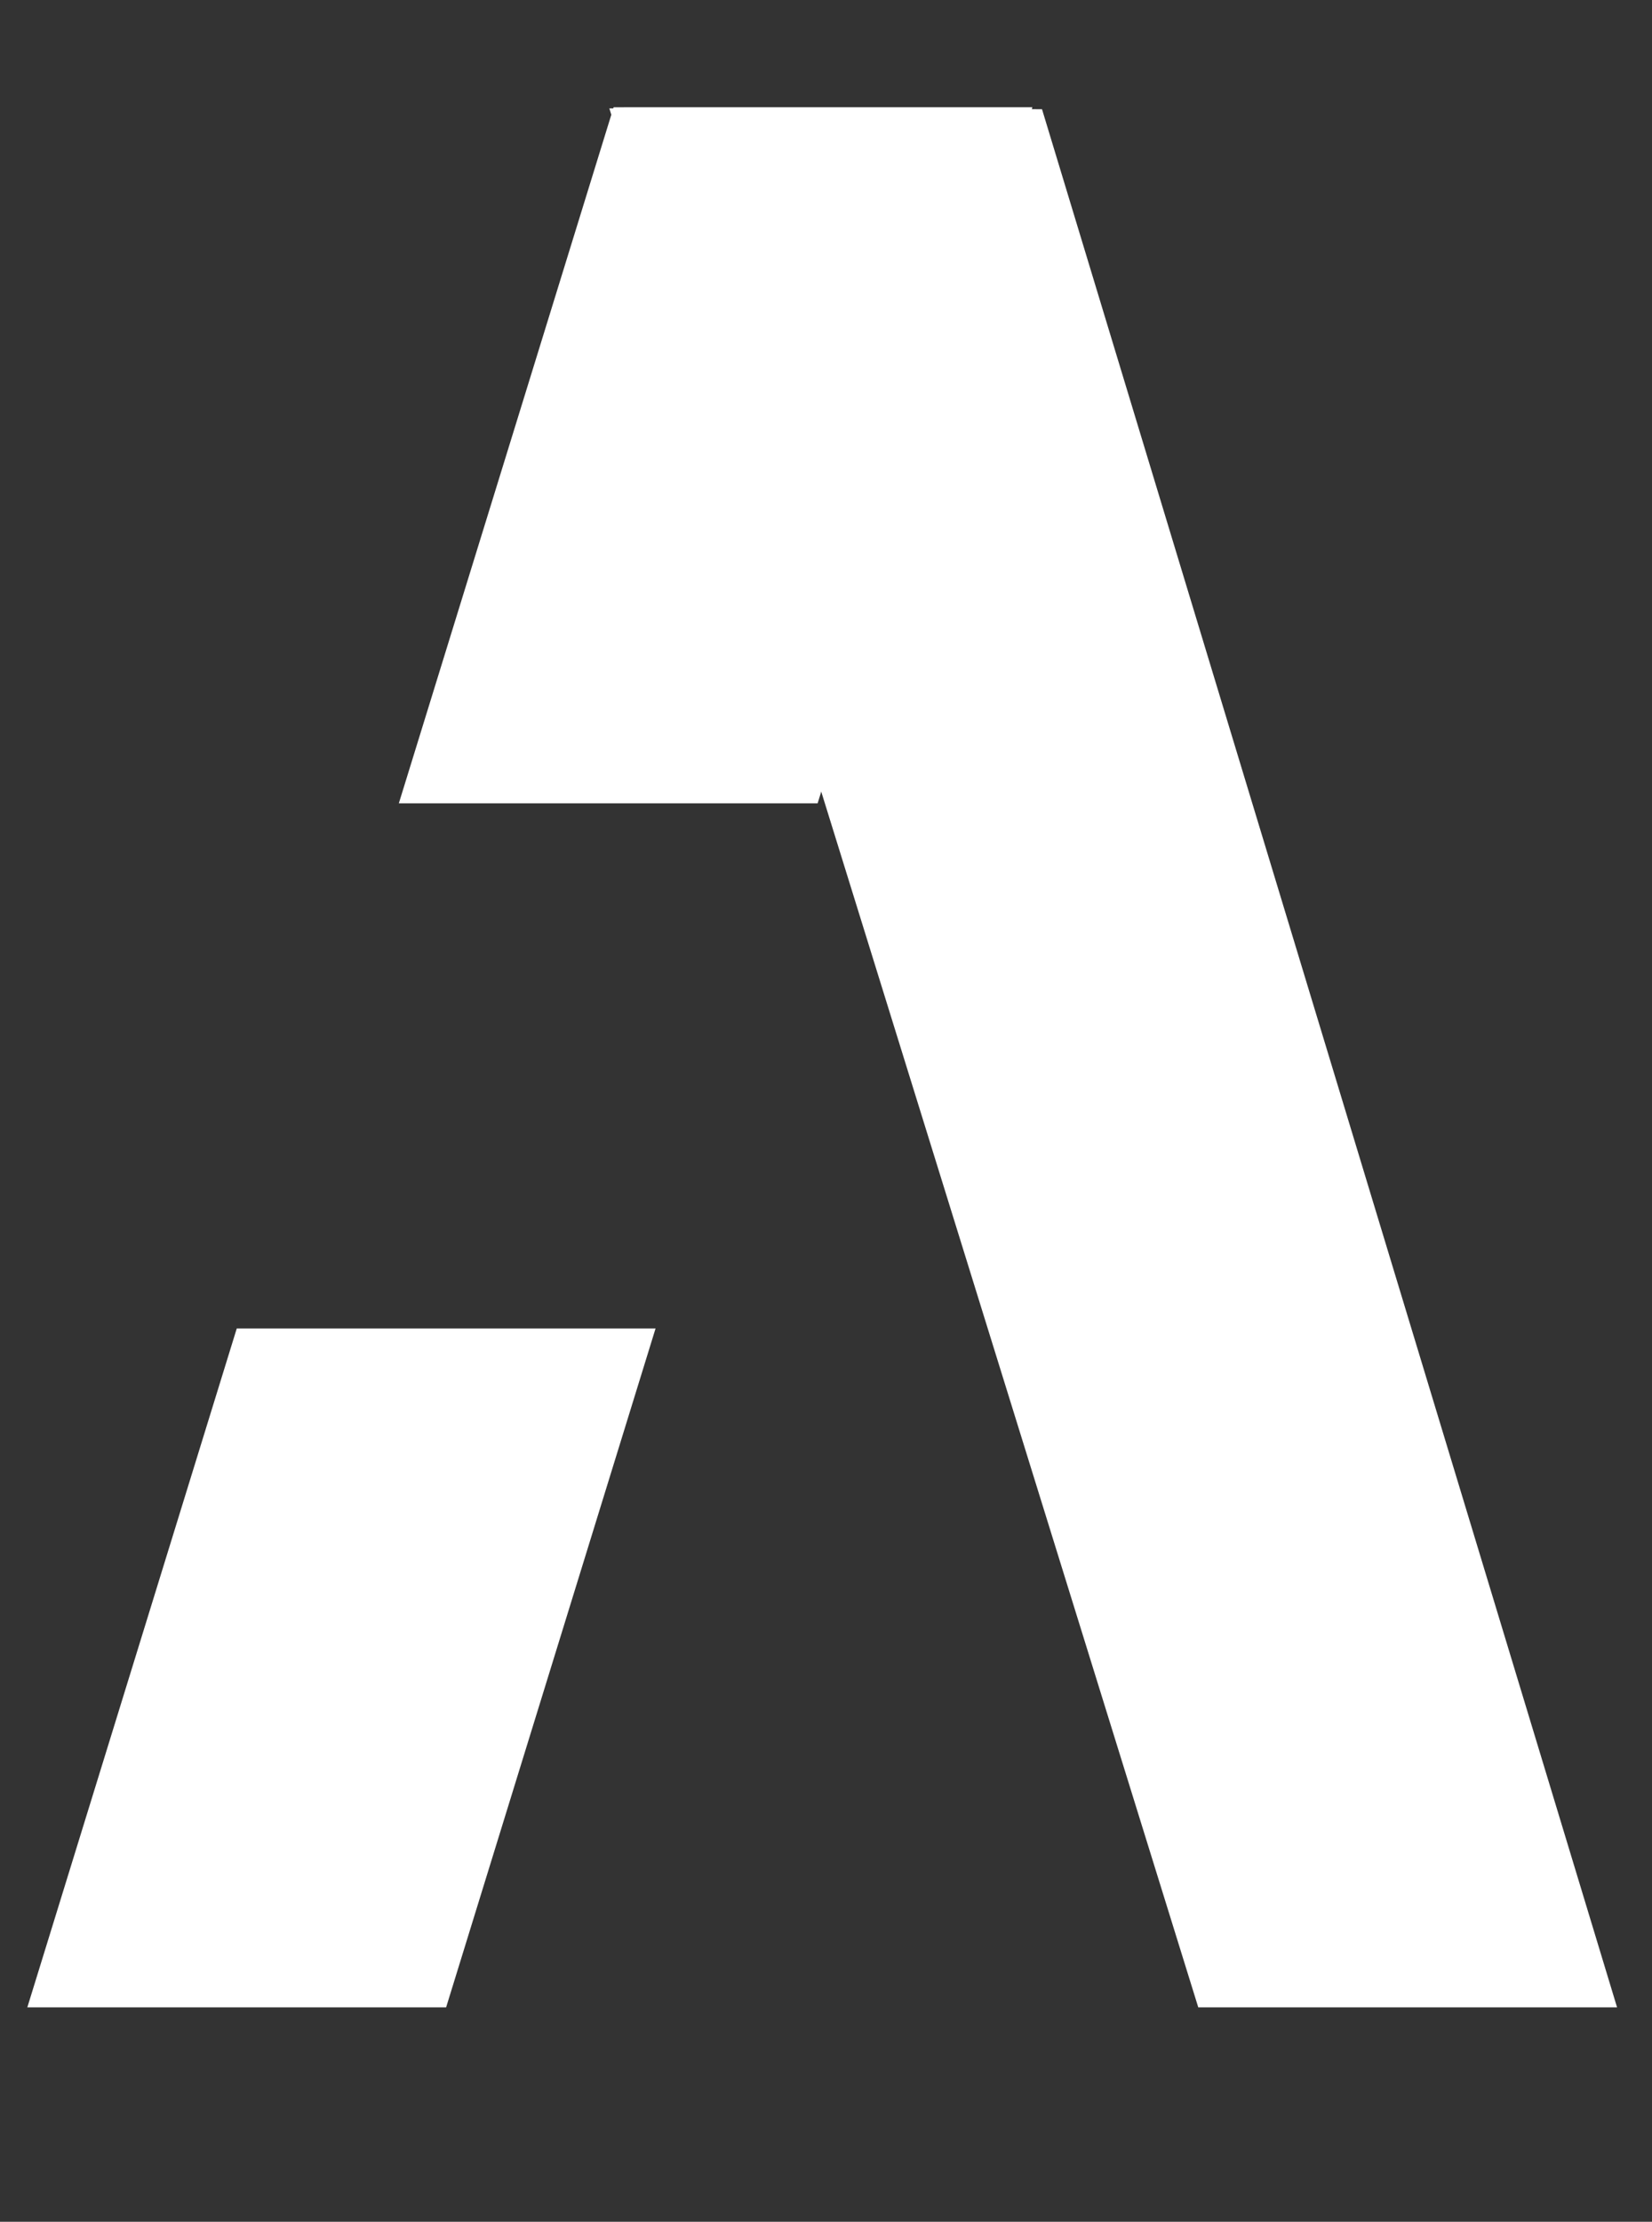 <svg id="mark" xmlns="http://www.w3.org/2000/svg" width="122" height="164" viewBox="0 0 122 164">
  <rect x="0" y="0" width="122" height="164" fill="#333333" stroke="none"/>
  <defs>
    <style>
      .cls-1 {
        fill: #fff;
        fill-rule: evenodd;
      }
    </style>
  </defs>
  <g id="mono">
    <g id="A_copy" data-name="A copy">
      <path class="cls-1" d="M48.413,98.061L32.946,148.173H2.018L17.485,98.061H48.413Z"/>
      <path id="Rectangle_2_copy_3" data-name="Rectangle 2 copy 3" class="cls-1" d="M45,8L88.492,148.173H119.42L76.952,8.061Z"/>
      <path id="Rectangle_2_copy" data-name="Rectangle 2 copy" class="cls-1" d="M76.242,7.915L60.381,59.3H29.453L45.316,7.917Z"/>
    </g>
  </g>
</svg>
